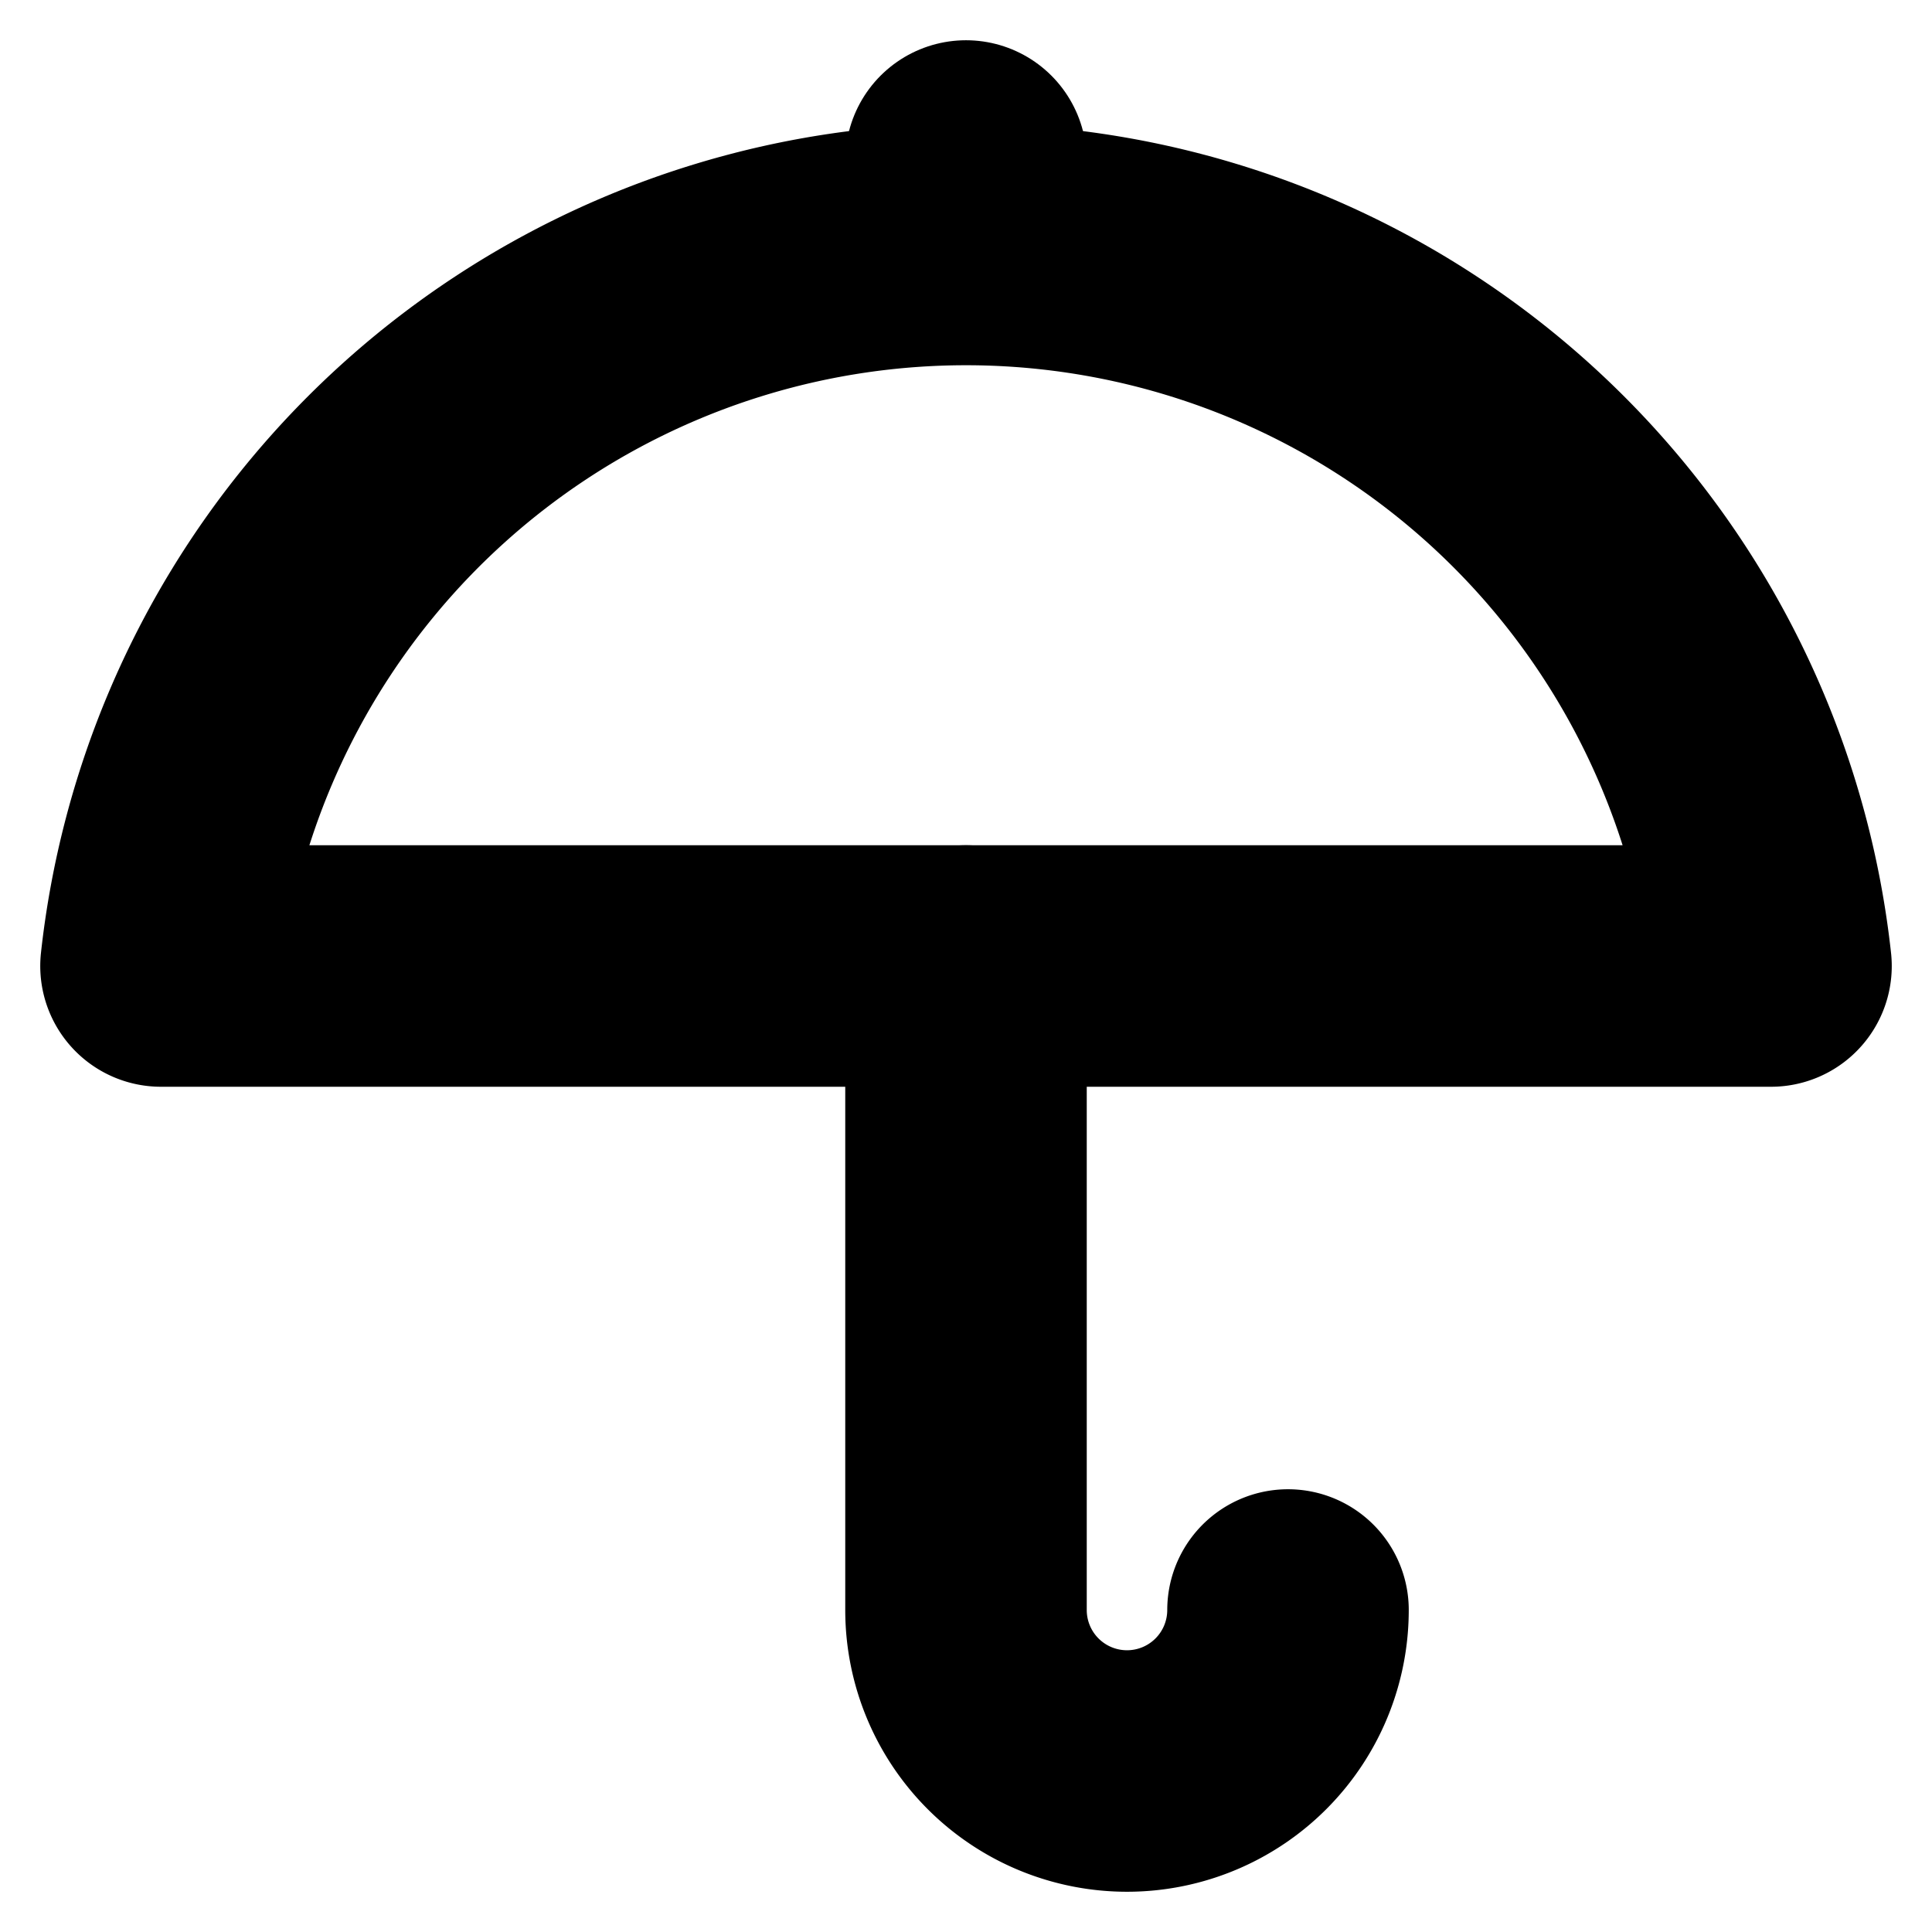 <!-- @license lucide-static v0.394.0 - ISC -->
<svg
    xmlns="http://www.w3.org/2000/svg"
    class="lucide lucide-umbrella"
    width="24"
    height="24"
    viewBox="0 0 24 24"
    fill="none"
    stroke="currentColor"
    stroke-width="3"
    stroke-linecap="round"
    stroke-linejoin="round"
>
    <path d="M22 12a10.06 10.06 1 0 0-20 0Z" />
    <path d="M12 12v8a2 2 0 0 0 4 0" />
    <path d="M12 2v1" />
</svg>
